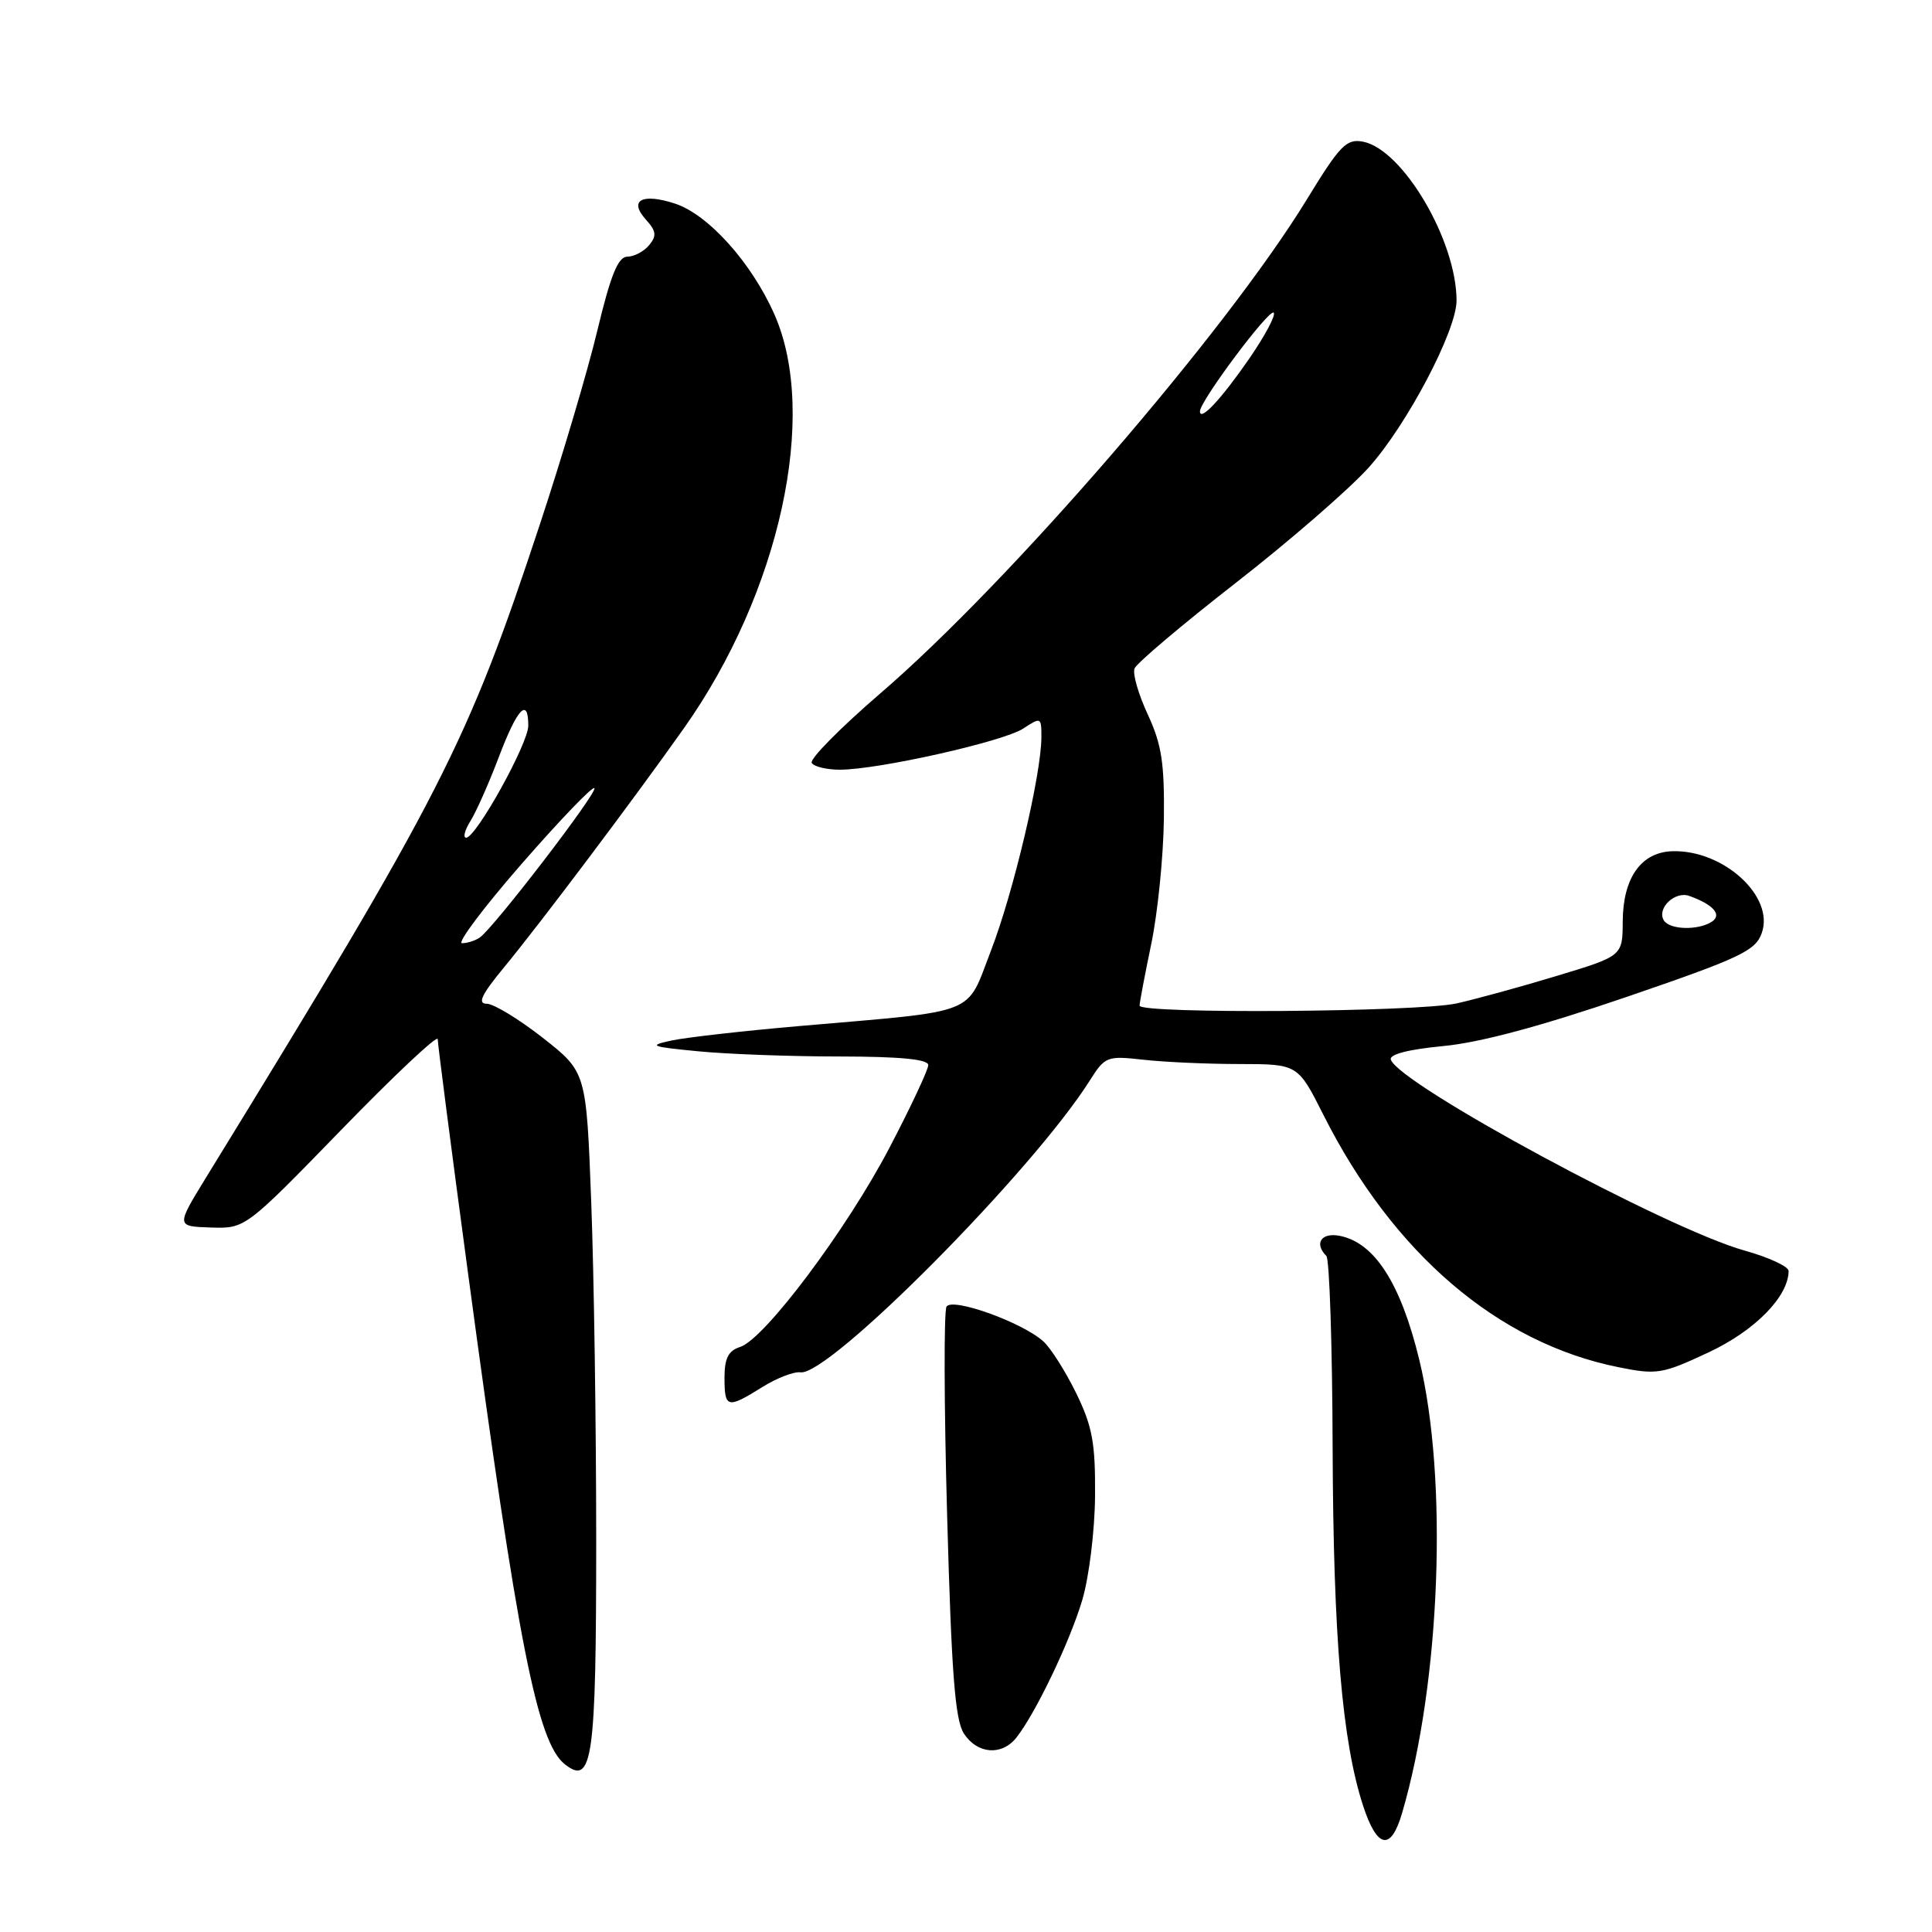 <?xml version="1.0" encoding="UTF-8" standalone="no"?>
<!DOCTYPE svg PUBLIC "-//W3C//DTD SVG 1.1//EN" "http://www.w3.org/Graphics/SVG/1.1/DTD/svg11.dtd" >
<svg xmlns="http://www.w3.org/2000/svg" xmlns:xlink="http://www.w3.org/1999/xlink" version="1.1" viewBox="0 0 256 256">
 <g >
 <path fill="currentColor"
d=" M 185.78 240.25 C 190.88 222.90 191.90 195.98 188.06 180.17 C 185.60 170.04 182.13 164.64 177.50 163.75 C 175.07 163.29 174.10 164.76 175.75 166.42 C 176.16 166.83 176.54 178.27 176.58 191.83 C 176.67 216.95 177.84 230.74 180.61 239.25 C 182.48 244.97 184.30 245.32 185.78 240.25 Z  M 79.00 204.06 C 79.00 188.90 78.70 168.75 78.34 159.27 C 77.69 142.05 77.69 142.05 71.93 137.52 C 68.76 135.04 65.41 133.00 64.49 133.00 C 63.24 133.00 63.80 131.80 66.73 128.25 C 71.55 122.41 83.96 105.92 90.62 96.50 C 103.35 78.50 108.49 54.96 102.61 41.65 C 99.59 34.82 93.87 28.44 89.45 26.98 C 85.09 25.55 83.27 26.53 85.57 29.08 C 86.96 30.62 87.04 31.24 86.02 32.48 C 85.32 33.32 84.02 34.01 83.13 34.01 C 81.90 34.02 80.93 36.40 79.16 43.76 C 77.88 49.12 74.44 60.70 71.53 69.50 C 61.90 98.63 58.61 105.07 27.32 156.00 C 23.33 162.50 23.33 162.50 27.91 162.65 C 32.50 162.80 32.50 162.80 45.25 149.68 C 52.26 142.46 58.00 137.07 58.00 137.69 C 58.00 138.31 59.80 152.24 62.01 168.66 C 68.63 217.90 71.19 230.89 74.85 233.78 C 78.51 236.67 79.00 233.13 79.00 204.06 Z  M 134.67 230.25 C 137.22 227.02 141.76 217.55 143.41 212.00 C 144.31 208.96 145.07 202.78 145.10 198.18 C 145.15 191.18 144.75 189.01 142.59 184.58 C 141.17 181.69 139.22 178.61 138.25 177.74 C 135.45 175.21 126.19 171.89 125.42 173.13 C 125.06 173.72 125.09 186.18 125.50 200.82 C 126.08 221.81 126.55 227.92 127.73 229.72 C 129.51 232.43 132.74 232.68 134.67 230.25 Z  M 101.00 183.80 C 102.92 182.60 105.20 181.72 106.06 181.84 C 109.84 182.38 136.86 155.13 144.40 143.18 C 146.42 139.98 146.68 139.88 151.50 140.42 C 154.25 140.73 159.98 140.99 164.24 140.99 C 171.97 141.00 171.97 141.00 175.37 147.75 C 184.62 166.10 198.47 177.95 214.45 181.16 C 219.55 182.19 220.25 182.07 226.41 179.19 C 232.54 176.32 236.98 171.80 237.00 168.41 C 237.00 167.82 234.37 166.60 231.15 165.70 C 220.93 162.86 185.35 143.65 184.29 140.40 C 184.07 139.71 186.62 139.05 191.22 138.61 C 196.07 138.16 204.18 135.98 215.50 132.11 C 230.59 126.94 232.61 125.99 233.44 123.64 C 235.17 118.81 228.39 112.60 221.61 112.79 C 217.46 112.91 215.05 116.32 215.02 122.09 C 215.00 126.68 215.00 126.68 206.25 129.32 C 201.44 130.78 195.47 132.41 193.00 132.96 C 187.78 134.11 151.00 134.37 151.00 133.25 C 151.00 132.84 151.70 129.16 152.55 125.07 C 153.40 120.98 154.15 113.56 154.22 108.57 C 154.31 101.11 153.93 98.65 152.09 94.68 C 150.85 92.02 150.06 89.28 150.33 88.58 C 150.60 87.88 156.63 82.78 163.74 77.24 C 170.84 71.71 178.77 64.83 181.36 61.95 C 186.43 56.30 193.00 43.82 193.00 39.83 C 193.00 31.87 185.87 19.78 180.59 18.77 C 178.41 18.36 177.55 19.25 173.16 26.43 C 162.45 43.95 133.86 77.07 116.69 91.84 C 111.36 96.43 107.25 100.59 107.56 101.09 C 107.86 101.59 109.55 101.99 111.31 101.99 C 116.45 101.97 132.95 98.26 135.58 96.54 C 137.94 94.99 138.00 95.02 137.99 97.73 C 137.96 102.68 134.27 118.32 131.30 125.98 C 127.95 134.66 129.96 133.87 106.00 135.95 C 98.58 136.59 90.92 137.46 89.00 137.87 C 85.84 138.55 86.18 138.69 92.50 139.30 C 96.35 139.68 104.79 139.99 111.25 139.99 C 119.29 140.00 123.00 140.36 123.00 141.13 C 123.00 141.74 120.69 146.67 117.86 152.08 C 112.19 162.92 101.30 177.45 98.07 178.48 C 96.51 178.97 96.00 179.98 96.00 182.57 C 96.00 186.60 96.38 186.69 101.00 183.80 Z  M 69.11 114.48 C 74.16 108.69 78.50 104.17 78.76 104.43 C 79.26 104.92 65.42 122.96 63.57 124.23 C 62.98 124.64 61.92 124.98 61.22 124.98 C 60.52 124.99 64.07 120.26 69.11 114.48 Z  M 62.36 108.75 C 63.13 107.51 64.82 103.69 66.12 100.25 C 68.55 93.85 70.00 92.32 70.00 96.16 C 70.00 98.53 63.08 111.00 61.77 111.00 C 61.32 111.00 61.58 109.99 62.36 108.75 Z  M 220.47 121.96 C 219.50 120.38 221.92 118.04 223.82 118.71 C 227.05 119.86 228.24 121.23 226.80 122.15 C 224.97 123.31 221.24 123.20 220.47 121.96 Z  M 159.00 54.50 C 159.00 53.14 168.19 40.85 168.77 41.43 C 169.08 41.74 167.64 44.45 165.58 47.45 C 161.84 52.87 159.00 55.92 159.00 54.50 Z "/>
</g>
</svg>